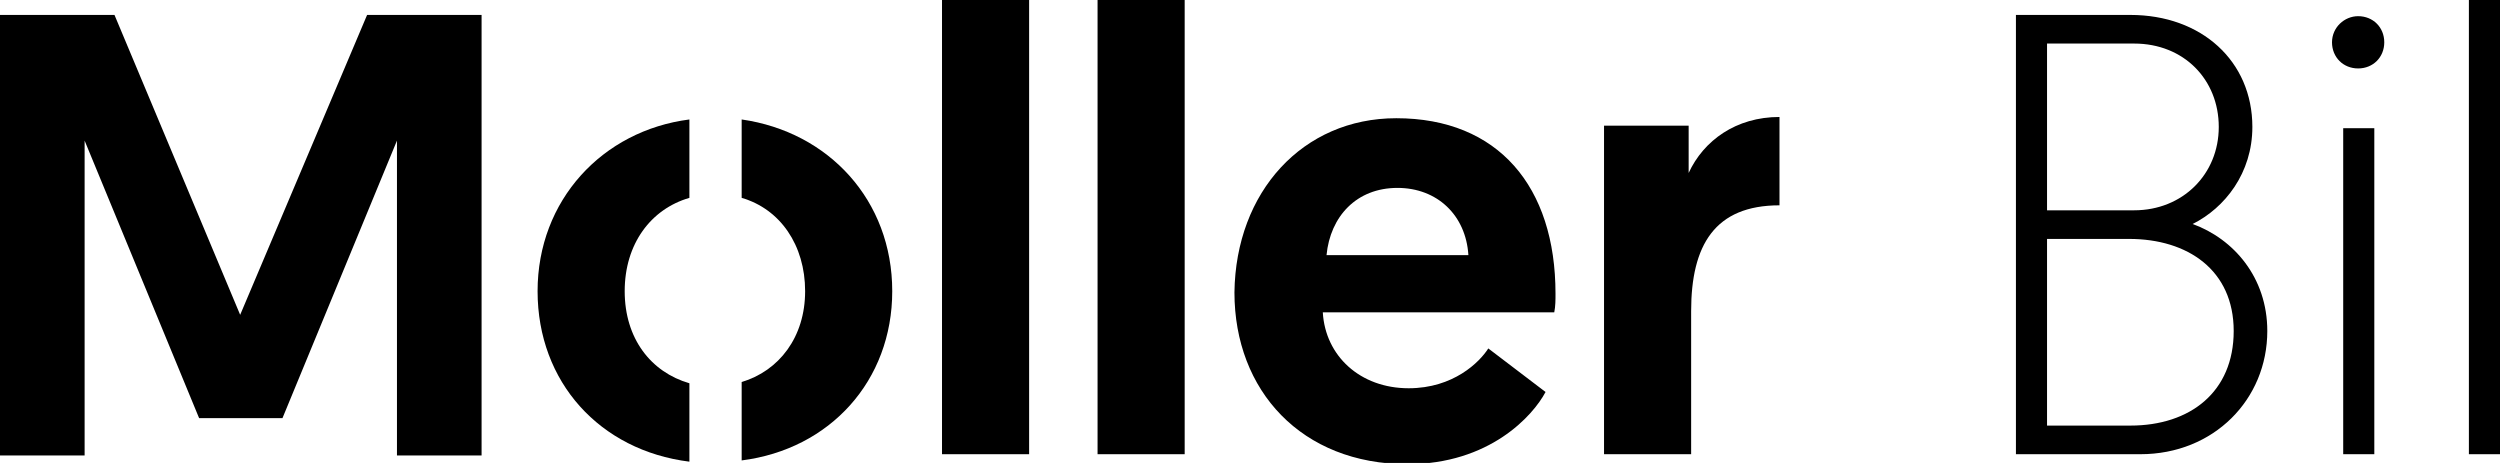 <svg enable-background="new 0 0 200.9 37.2" viewBox="0 0 200.9 37.2" xmlns="http://www.w3.org/2000/svg"><path d="m162 1.2h9.2c5.7 0 9.8 3.7 9.8 9 0 3.7-2.2 6.5-4.8 7.8 3.3 1.2 6 4.3 6 8.6 0 5.5-4.3 9.9-10.2 9.9h-10zm9.5 15.7c3.9 0 6.8-2.9 6.8-6.7s-2.8-6.7-6.8-6.7h-7v13.4zm-.3 17.3c4.8 0 8.3-2.7 8.3-7.6s-3.7-7.4-8.4-7.4h-6.6v15z"/><path d="m189.5 1.3c1.2 0 2.1.9 2.1 2.1s-.9 2.1-2.1 2.1-2.1-.9-2.1-2.1 1-2.1 2.1-2.1zm-1.2 9h2.5v26.2h-2.5z"/><path d="m198.4 0h2.5v36.5h-2.5z"/><path d="m19.3 25.3 10.2-24.1h9.2v35.4h-6.8v-25.3l-9.2 22.3h-6.7l-9.2-22.3v25.3h-6.8v-35.4h9.2z"/><path d="m75.7 0h7v36.5h-7z"/><path d="m88.2 0h7v36.5h-7z"/><path d="m112.2 9.5c8.2 0 12.8 5.5 12.8 14.1 0 .5 0 1-.1 1.5h-18.6c.2 3.5 3 6.1 6.9 6.1 3.6 0 5.7-2.1 6.4-3.2l4.6 3.5c-1 1.9-4.5 5.8-11.1 5.8-8.5 0-13.9-5.9-13.9-13.8.1-8.1 5.5-14 13-14zm5.8 11c-.2-3.2-2.5-5.4-5.7-5.4-3.3 0-5.4 2.3-5.7 5.4z"/><path d="m143 16.5c-5.2 0-7.1 3.2-7.1 8.5v11.5h-7v-26.4h6.8v3.8c1.2-2.6 3.8-4.5 7.3-4.5z"/><path d="m55.4 30.8c-3.1-.9-5.2-3.6-5.2-7.4s2.1-6.6 5.2-7.5v-6.3c-7 .9-12.2 6.5-12.2 13.8s5 12.8 12.2 13.7z"/><path d="m59.6 9.6v6.3c3.1.9 5.1 3.8 5.1 7.5s-2.1 6.4-5.1 7.3v6.3c7.1-.9 12.1-6.4 12.1-13.6 0-7.3-5.1-12.8-12.1-13.8z"/></svg>